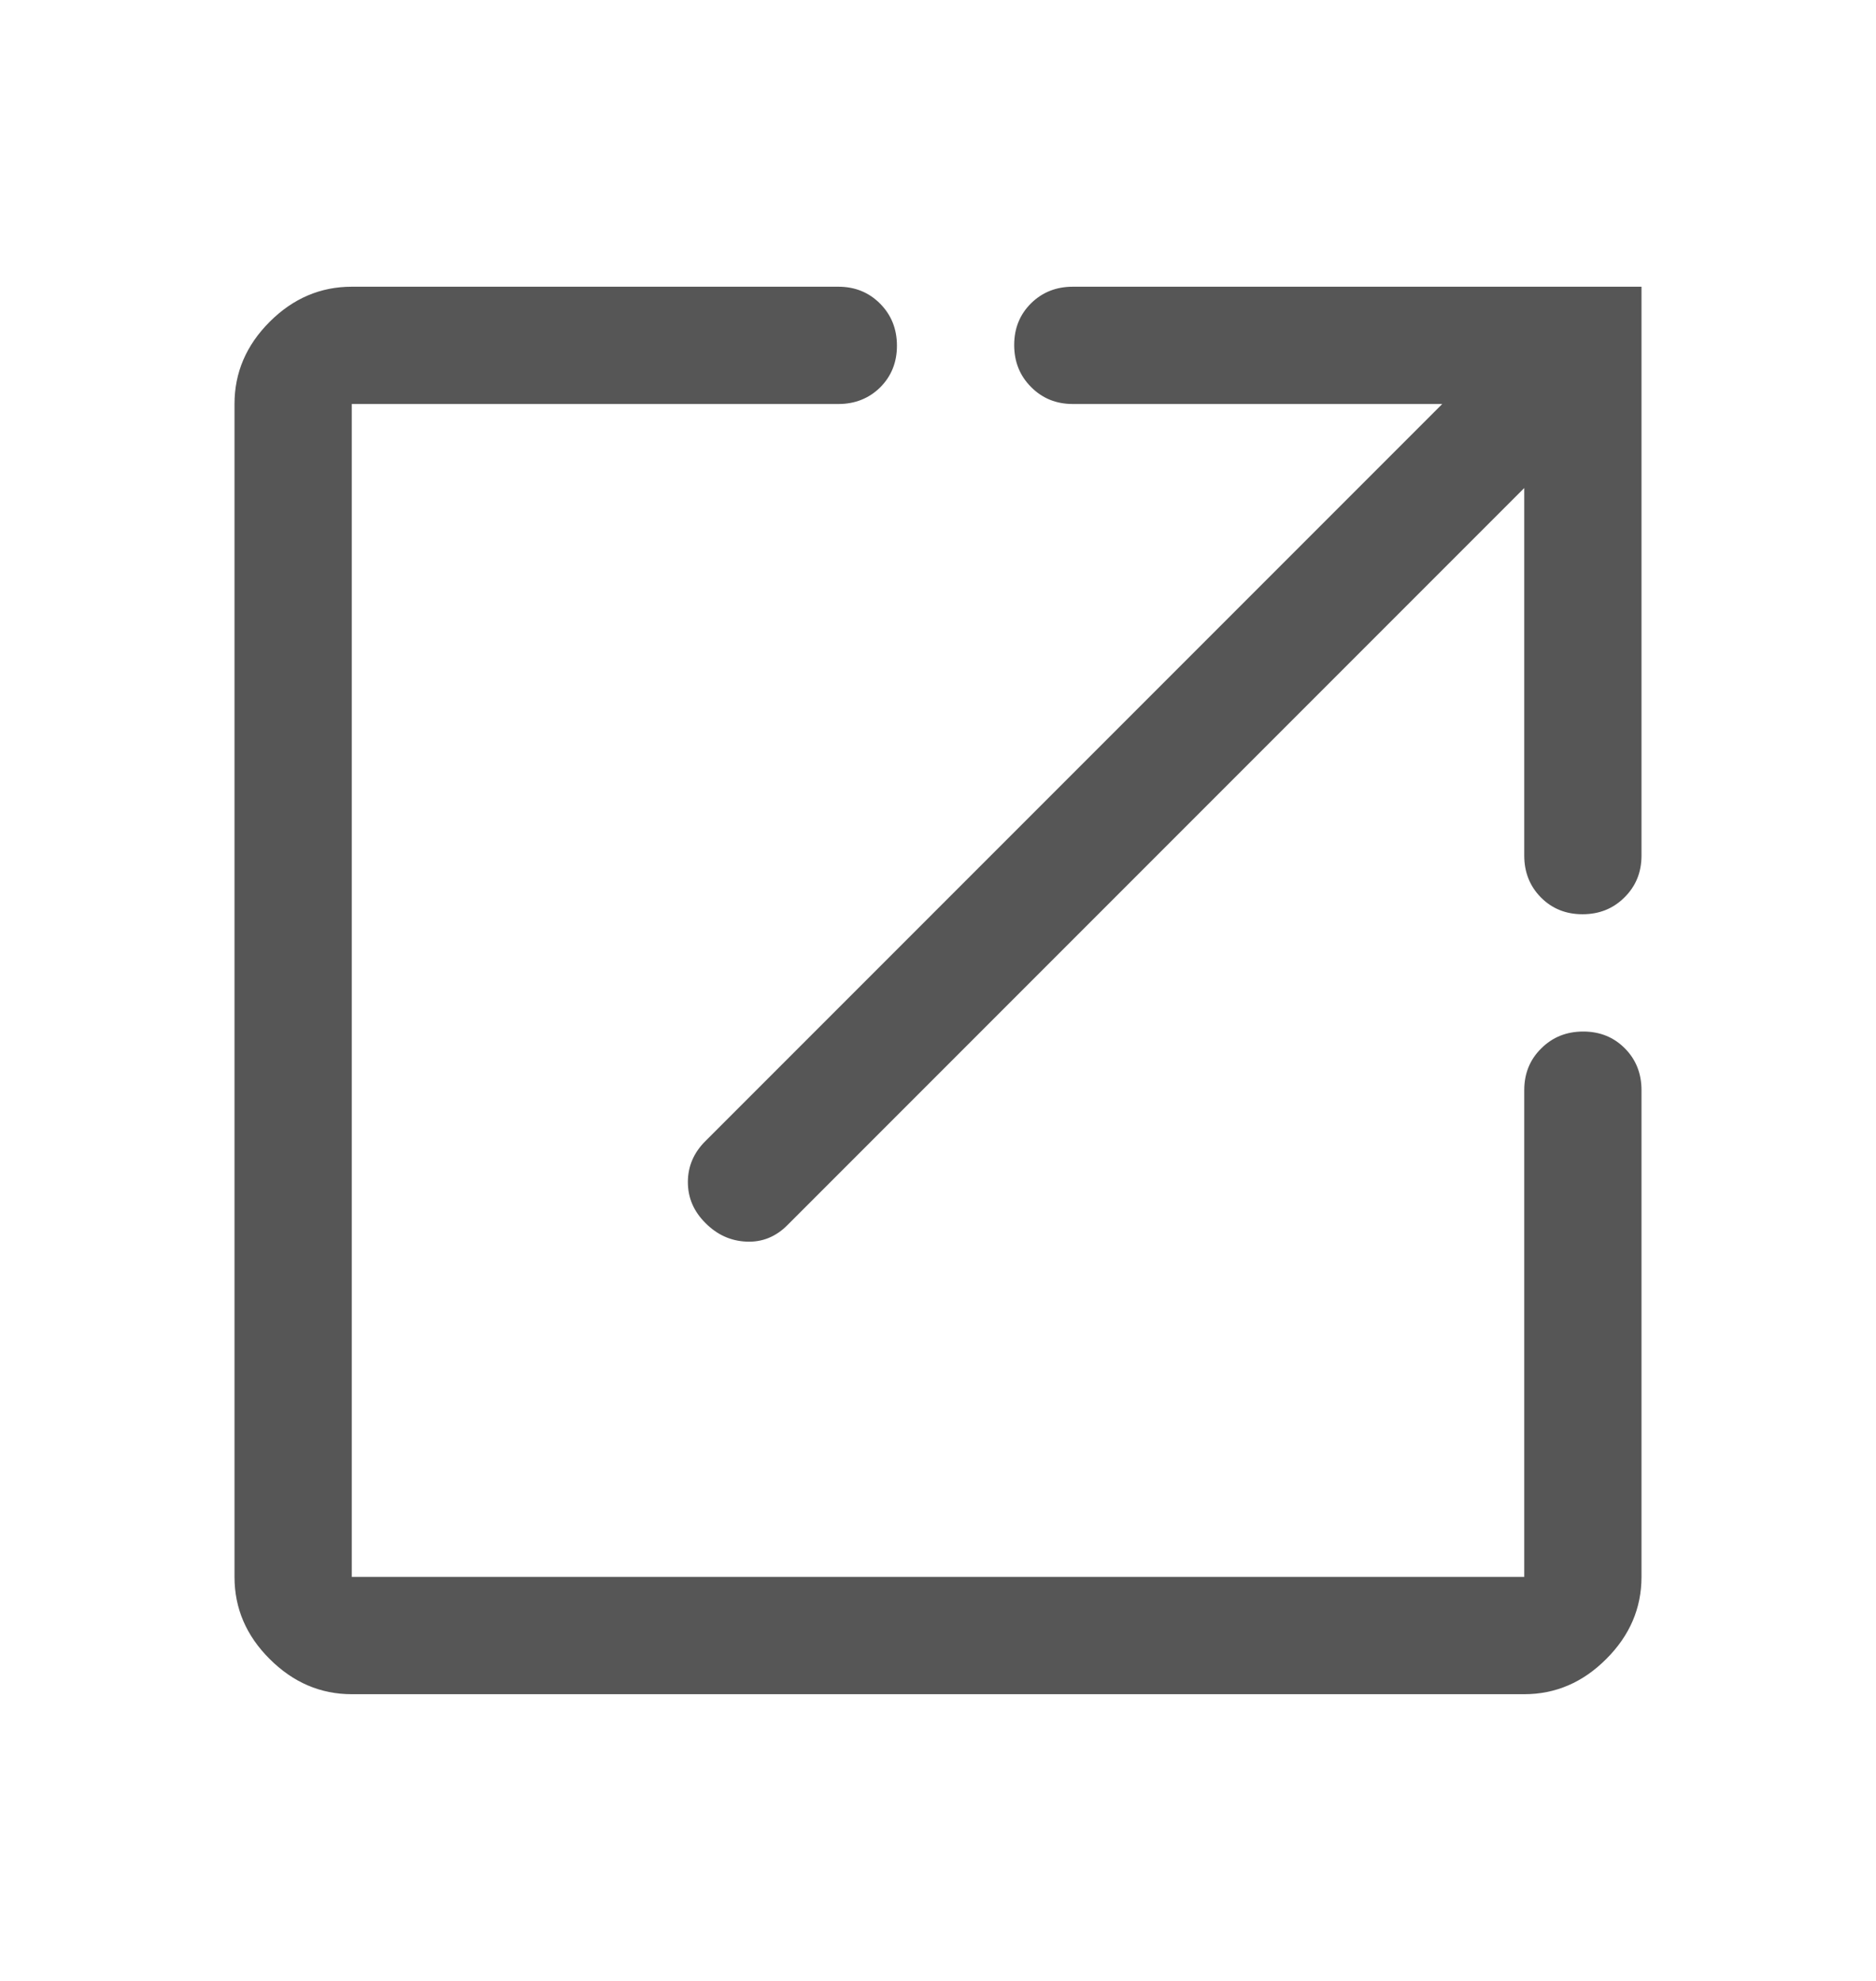 <svg width="18" height="19" viewBox="0 0 18 19" fill="none" xmlns="http://www.w3.org/2000/svg">
<path d="M3.375 16.25C3.075 16.25 2.812 16.137 2.587 15.912C2.362 15.688 2.25 15.425 2.25 15.125V3.875C2.25 3.575 2.362 3.312 2.587 3.087C2.812 2.862 3.075 2.75 3.375 2.75H8.044C8.203 2.75 8.337 2.804 8.445 2.913C8.552 3.021 8.606 3.155 8.606 3.316C8.606 3.476 8.552 3.609 8.445 3.716C8.337 3.822 8.203 3.875 8.044 3.875H3.375V15.125H14.625V10.456C14.625 10.297 14.679 10.163 14.788 10.056C14.896 9.948 15.03 9.894 15.191 9.894C15.351 9.894 15.484 9.948 15.591 10.056C15.697 10.163 15.75 10.297 15.75 10.456V15.125C15.75 15.425 15.637 15.688 15.412 15.912C15.188 16.137 14.925 16.25 14.625 16.25H3.375ZM14.625 4.681L7.556 11.75C7.444 11.863 7.312 11.916 7.162 11.909C7.013 11.903 6.881 11.844 6.769 11.731C6.656 11.619 6.6 11.488 6.6 11.338C6.6 11.188 6.656 11.056 6.769 10.944L13.838 3.875H10.294C10.134 3.875 10.001 3.821 9.893 3.712C9.785 3.604 9.731 3.47 9.731 3.309C9.731 3.149 9.785 3.016 9.893 2.909C10.001 2.803 10.134 2.75 10.294 2.75H15.75V8.206C15.75 8.366 15.696 8.499 15.587 8.607C15.479 8.715 15.345 8.769 15.184 8.769C15.024 8.769 14.891 8.715 14.784 8.607C14.678 8.499 14.625 8.366 14.625 8.206V4.681Z" fill="#565656"/>
</svg>
